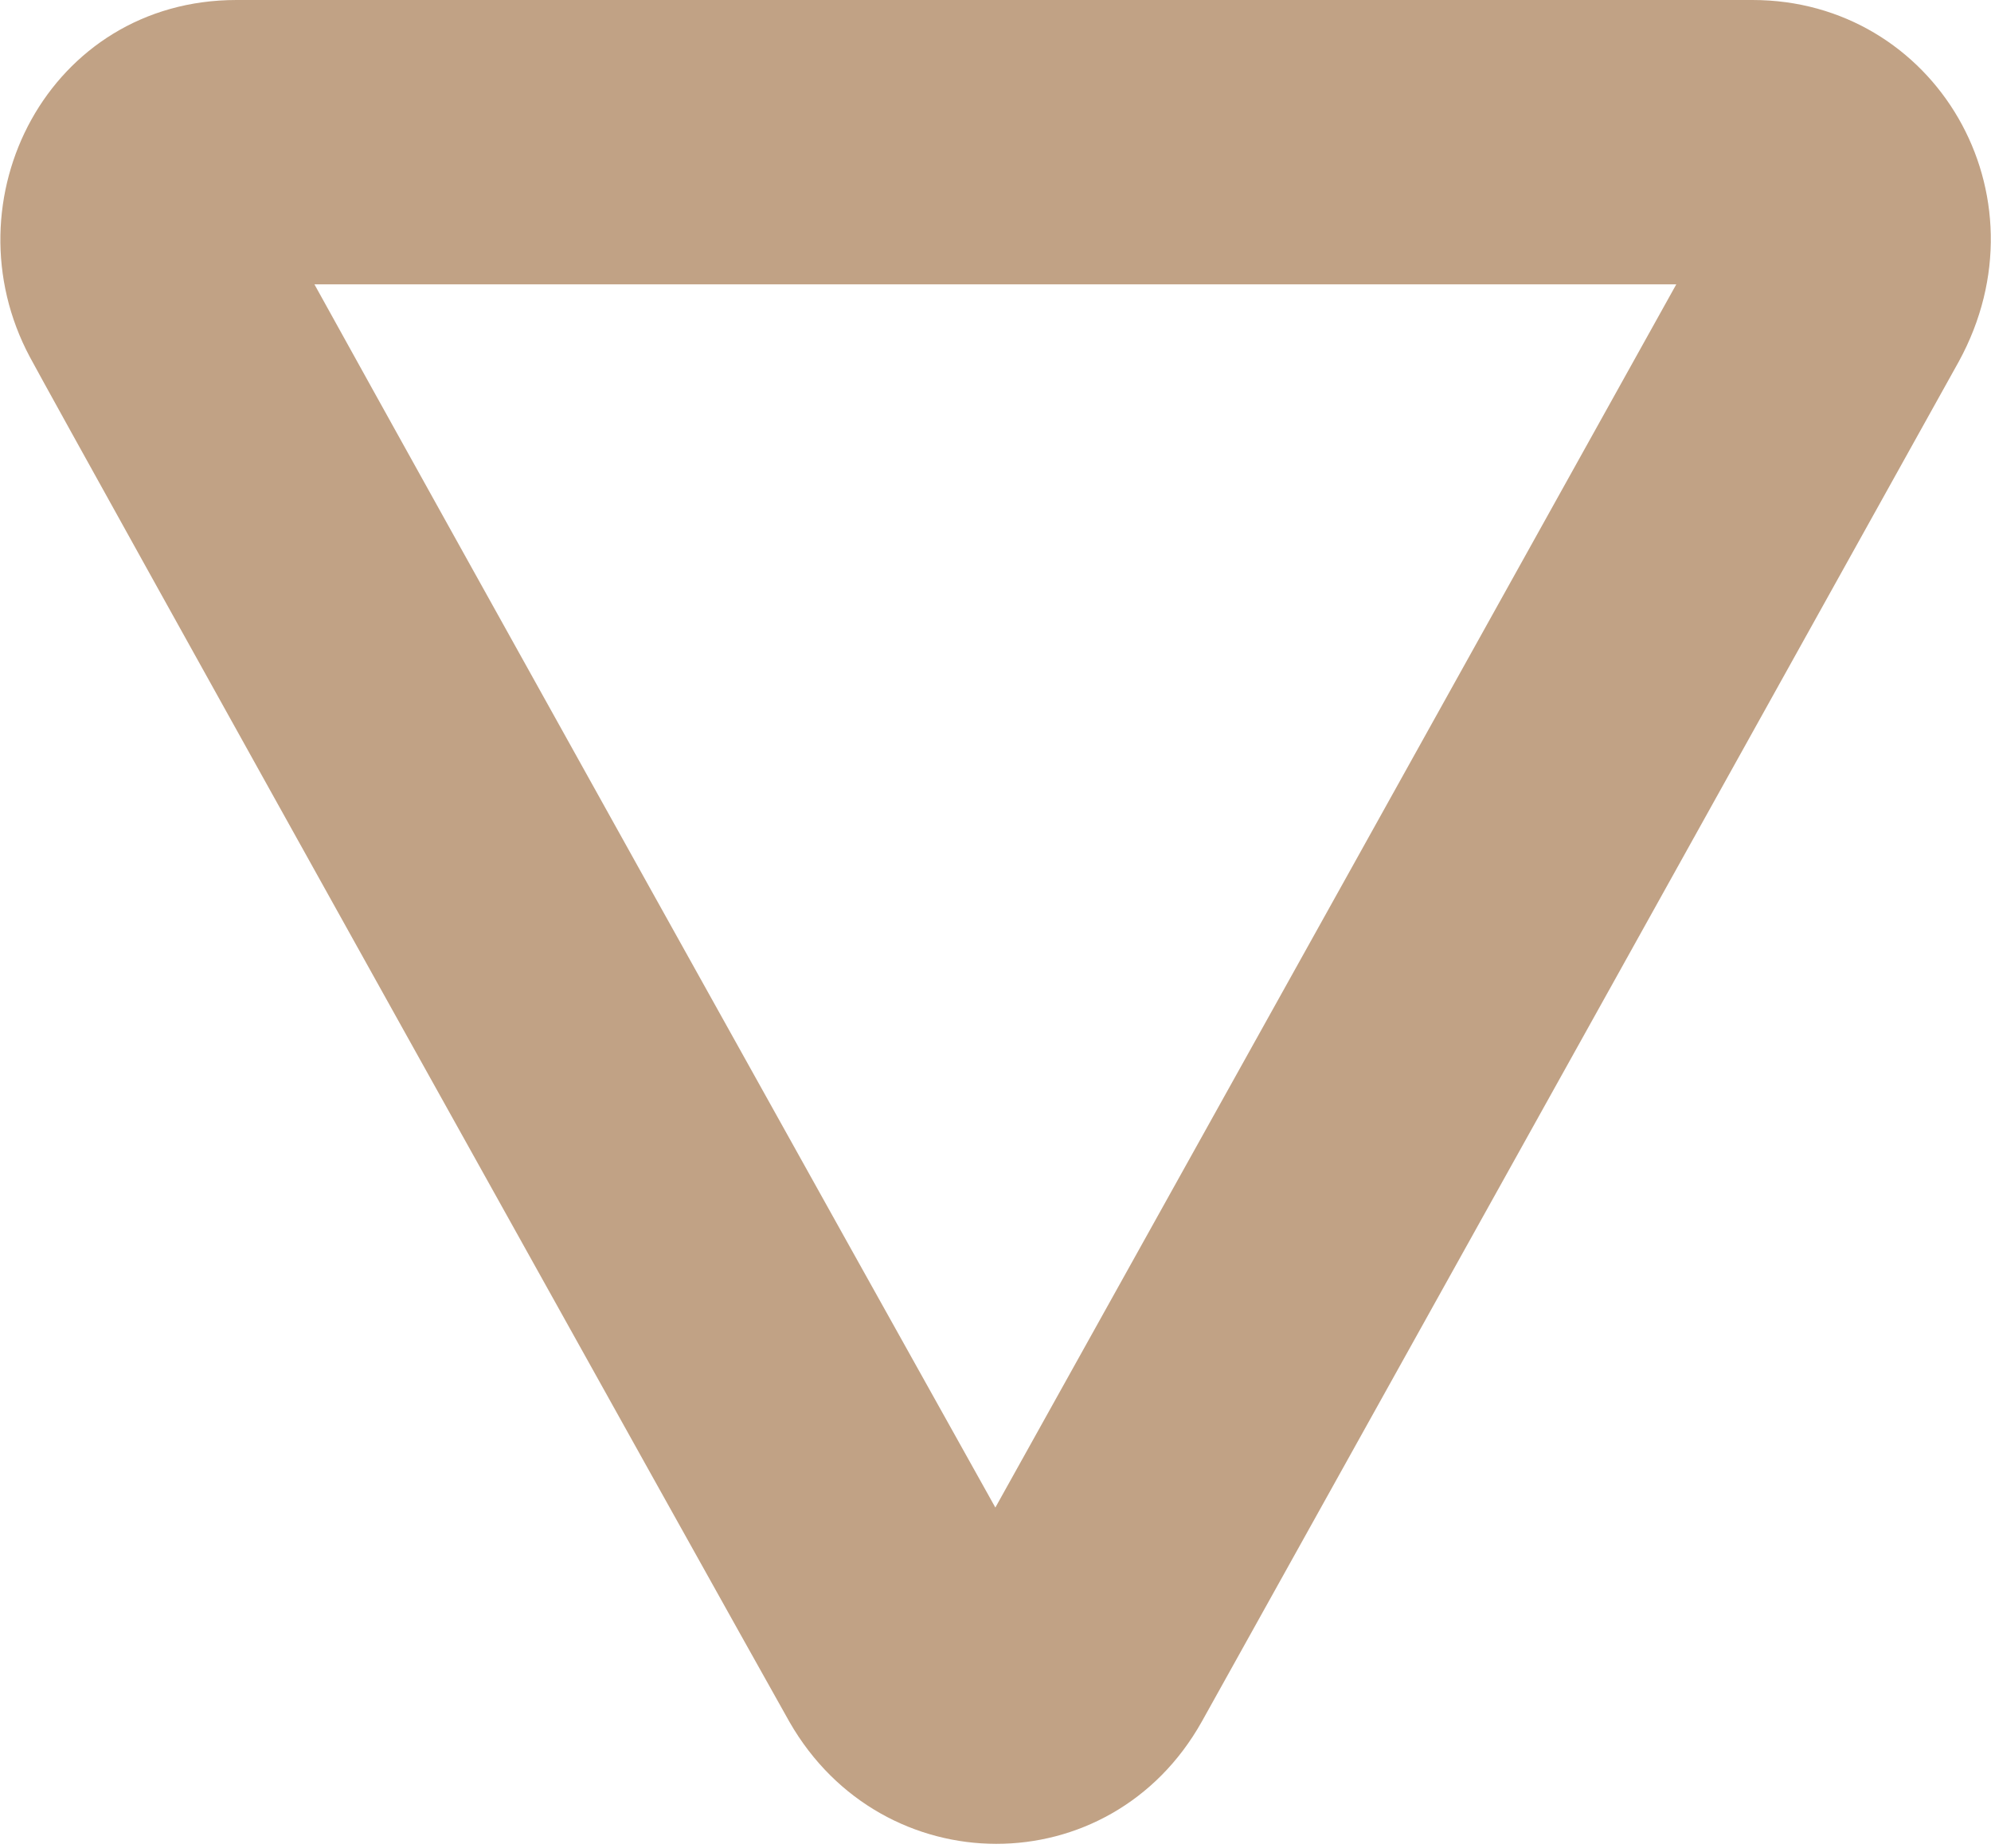 <?xml version="1.0" encoding="UTF-8" standalone="no"?>
<svg width="14px" height="13px" viewBox="0 0 14 13" version="1.1" xmlns="http://www.w3.org/2000/svg" xmlns:xlink="http://www.w3.org/1999/xlink">
    <!-- Generator: Sketch 41 (35326) - http://www.bohemiancoding.com/sketch -->
    <title>SvgjsPath1014</title>
    <desc>Created with Sketch.</desc>
    <defs></defs>
    <g id="Page-1" stroke="none" stroke-width="1" fill="none" fill-rule="evenodd">
        <g id="select-triagle" transform="translate(1, 1)" fill="#C1A285">
            <g id="Group">
                <path d="M10.787,1 C9.949,2.508 7.135,7.564 5.999,9.603 C5.019,7.85 2.087,2.585 1.211,1 L10.787,1 Z M-0.79,1.511 C-0.511,2.031 4.117,10.341 4.552,11.112 C5.205,12.25 6.807,12.259 7.451,11.108 C8.395,9.413 12.589,1.877 12.773,1.544 C13.417,0.367 12.605,-1 11.323,-1 L0.663,-1 C-0.657,-1 -1.379,0.407 -0.79,1.511 Z" id="SvgjsPath1014"></path>
            </g>
        </g>
    </g>
</svg>